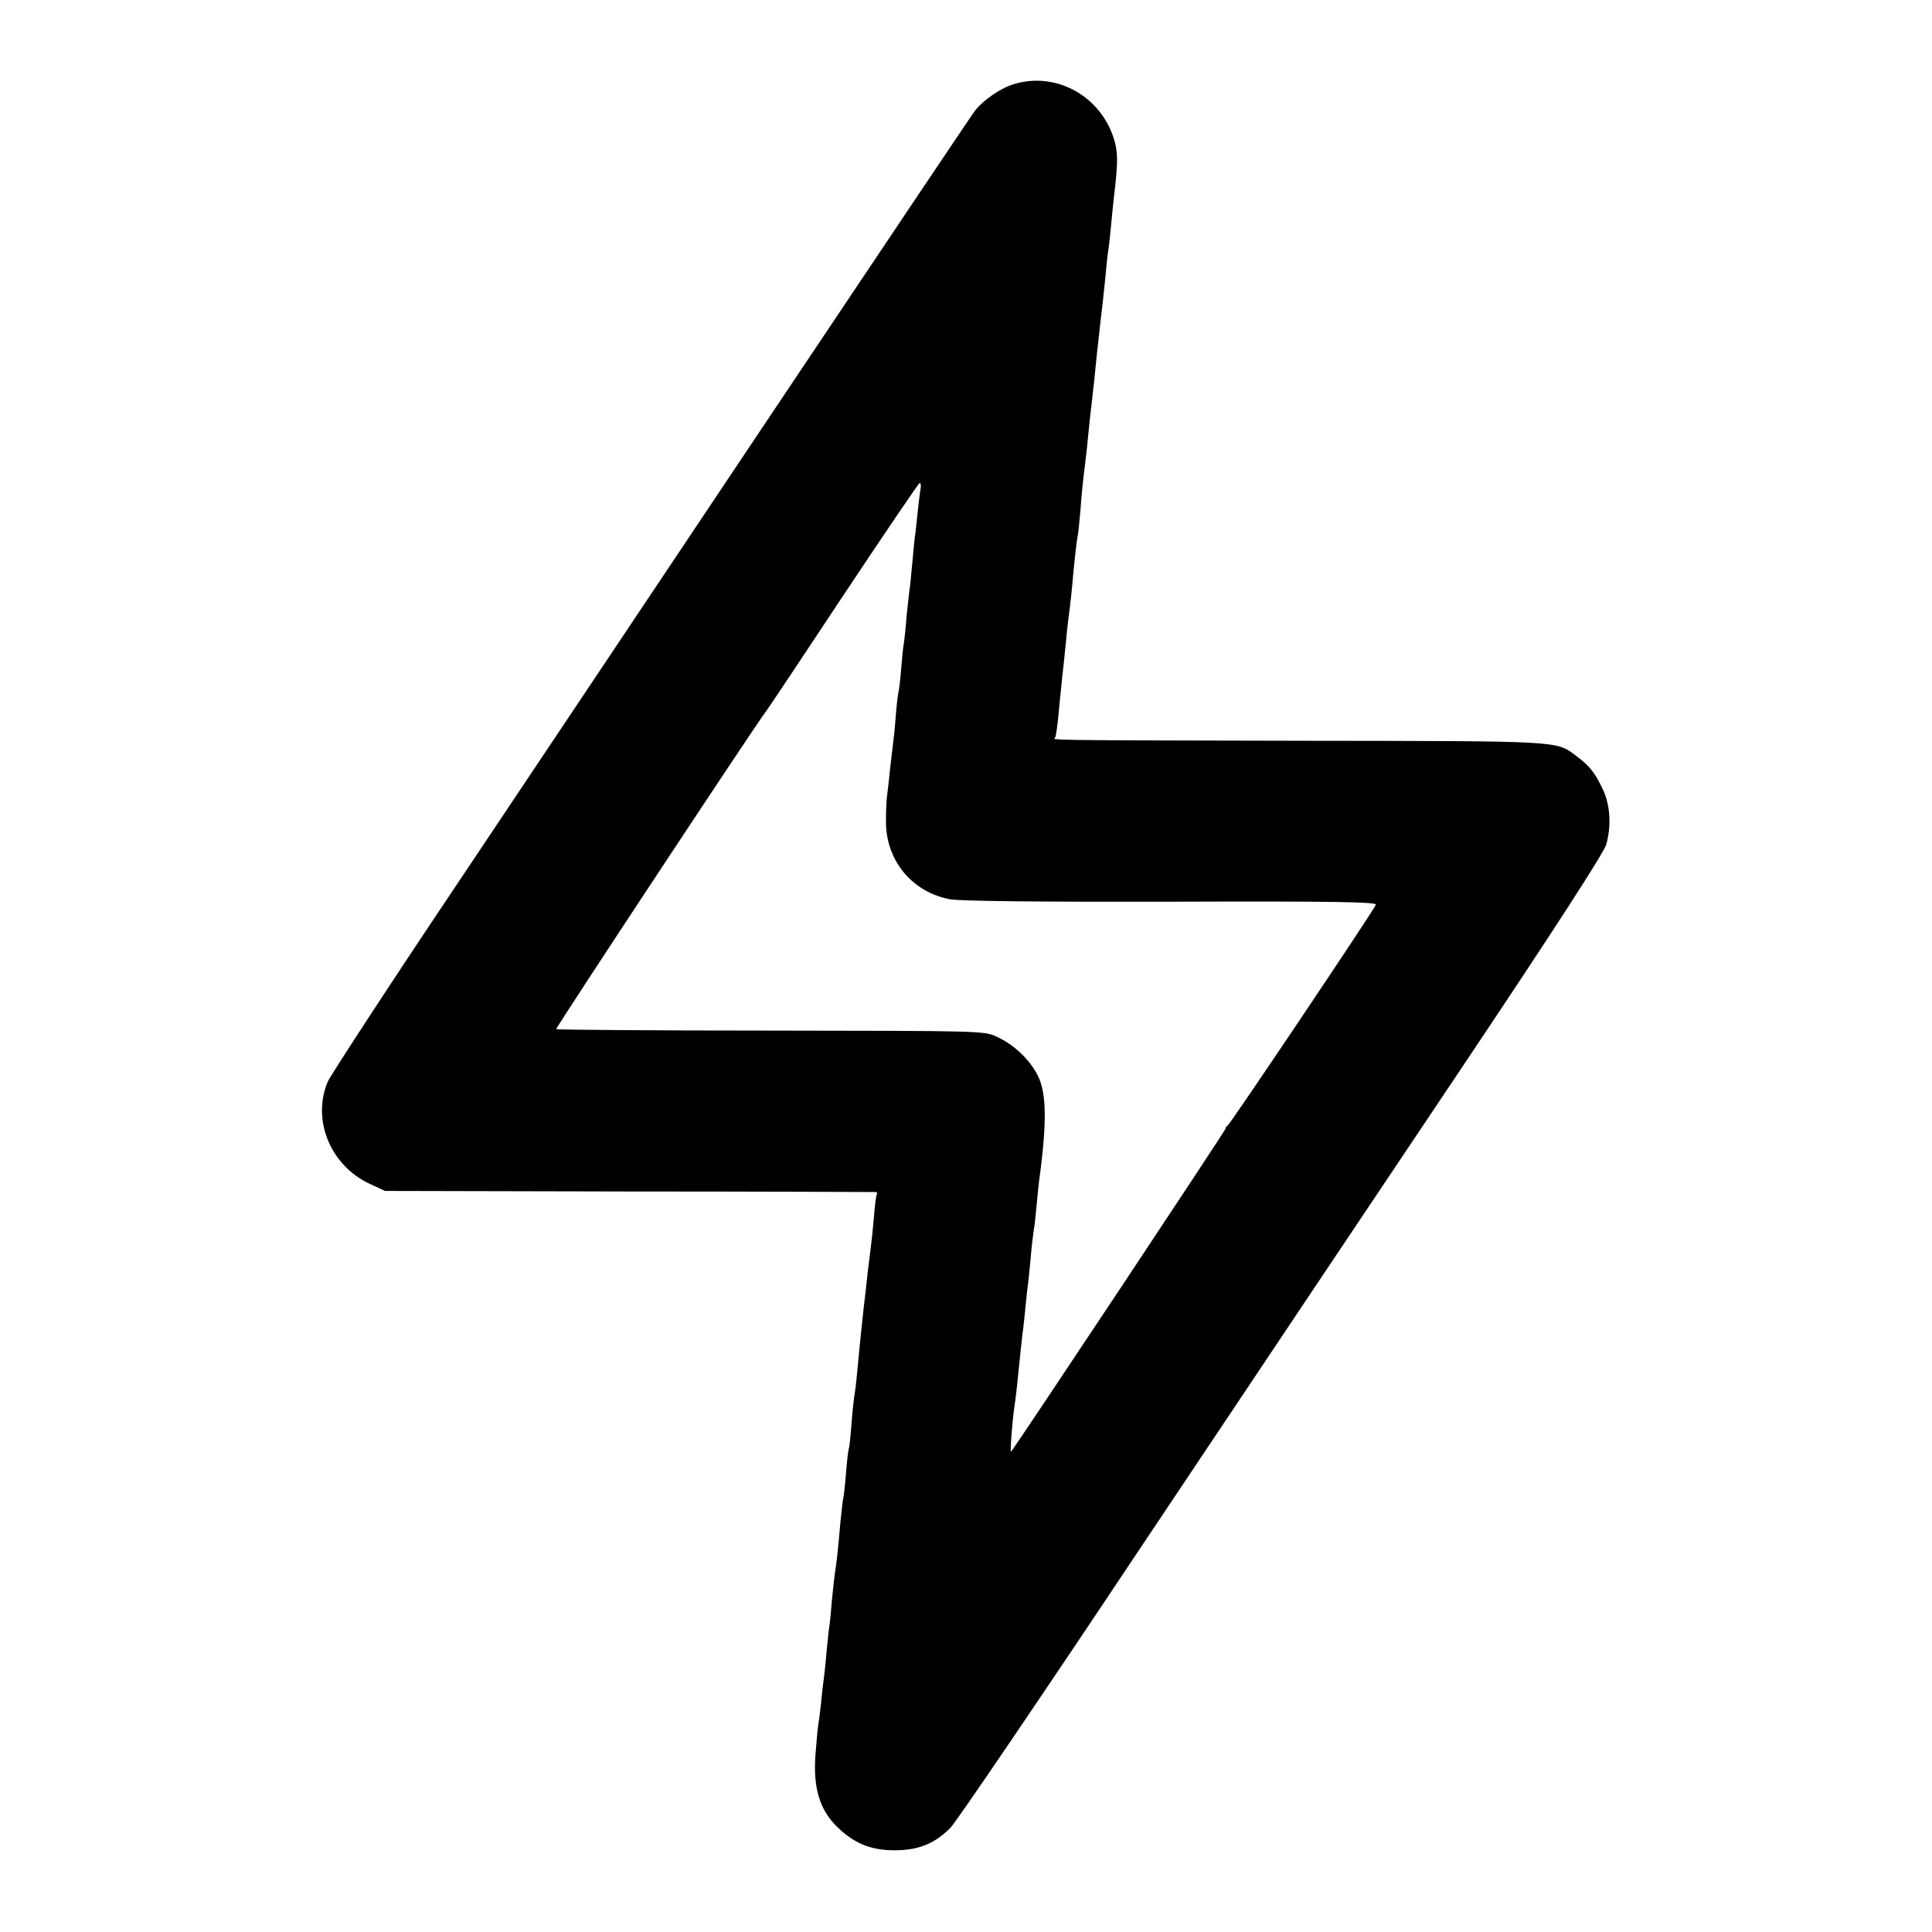 <?xml version="1.0" standalone="no"?>
<!DOCTYPE svg PUBLIC "-//W3C//DTD SVG 20010904//EN"
 "http://www.w3.org/TR/2001/REC-SVG-20010904/DTD/svg10.dtd">
<svg version="1.0" xmlns="http://www.w3.org/2000/svg"
 width="700pt" height="700pt" viewBox="0 0 700 700"
 preserveAspectRatio="xMidYMid meet">
<g transform="translate(0,700) scale(0.1,-0.1)"
fill="#000000" stroke="none">
<path d="M3673 6695 c-47 -14 -108 -56 -139 -94 -11 -14 -339 -503 -729 -1086
-390 -583 -908 -1358 -1152 -1723 -245 -365 -453 -685 -465 -710 -59 -138 8
-304 151 -371 l56 -26 885 -2 c487 0 889 -2 893 -2 5 -1 6 -4 4 -8 -3 -5 -8
-44 -11 -88 -4 -44 -9 -91 -11 -105 -2 -14 -6 -50 -10 -80 -3 -30 -8 -71 -10
-90 -6 -47 -20 -179 -30 -290 -3 -30 -7 -66 -10 -80 -2 -14 -7 -59 -10 -100
-3 -41 -7 -82 -10 -90 -2 -8 -7 -49 -10 -90 -3 -41 -8 -82 -10 -90 -2 -8 -6
-46 -10 -85 -9 -105 -15 -157 -20 -185 -2 -14 -7 -58 -11 -99 -3 -41 -7 -82
-9 -92 -2 -10 -6 -50 -10 -91 -3 -40 -8 -84 -10 -98 -2 -14 -7 -54 -10 -90 -4
-36 -9 -74 -11 -85 -2 -10 -6 -60 -10 -110 -7 -111 15 -188 73 -248 63 -64
125 -91 213 -91 88 0 147 24 204 82 20 20 334 482 697 1027 364 545 888 1328
1165 1741 336 502 506 766 514 795 19 70 14 144 -14 202 -28 59 -47 82 -96
119 -73 54 -47 53 -985 54 -981 2 -908 2 -902 12 3 4 8 41 12 82 4 41 8 86 10
100 1 14 5 52 9 85 3 33 9 83 11 110 3 28 8 73 12 100 3 28 7 61 8 75 1 14 5
57 9 95 4 39 9 77 11 85 2 8 6 51 10 95 3 44 8 94 10 110 12 97 15 126 20 180
3 33 8 74 10 90 2 17 6 57 10 90 3 33 8 78 10 100 3 22 7 63 10 90 3 28 8 66
10 85 2 19 7 67 11 105 3 39 8 77 9 85 2 8 6 47 10 87 4 40 8 85 10 100 17
141 17 178 -5 237 -55 146 -211 226 -357 181z m-337 -1462 c-2 -10 -7 -49 -11
-87 -4 -38 -8 -79 -10 -90 -2 -12 -6 -57 -10 -100 -4 -43 -8 -86 -10 -95 -1
-9 -6 -50 -10 -91 -3 -41 -8 -86 -10 -100 -3 -14 -7 -56 -10 -95 -3 -38 -8
-77 -10 -85 -2 -8 -7 -49 -10 -90 -3 -41 -8 -86 -10 -100 -2 -14 -6 -52 -10
-85 -3 -33 -8 -73 -10 -90 -3 -16 -5 -61 -5 -98 -2 -142 93 -259 231 -285 35
-7 322 -10 802 -9 598 2 746 -1 742 -11 -8 -21 -529 -797 -537 -800 -4 -2 -8
-7 -8 -12 0 -6 -759 -1149 -777 -1170 -4 -5 4 106 12 160 2 14 7 50 10 80 13
129 16 157 20 190 3 19 7 60 10 90 3 30 7 71 10 90 2 19 7 64 10 100 3 36 8
76 10 90 3 14 7 52 10 85 3 33 7 74 9 90 30 219 28 325 -4 388 -29 58 -86 112
-149 141 -46 21 -52 21 -819 22 -424 0 -774 3 -777 5 -3 4 728 1111 762 1154
5 6 130 193 278 417 149 224 273 407 277 408 4 0 5 -8 4 -17z"/>
</g>
</svg>
